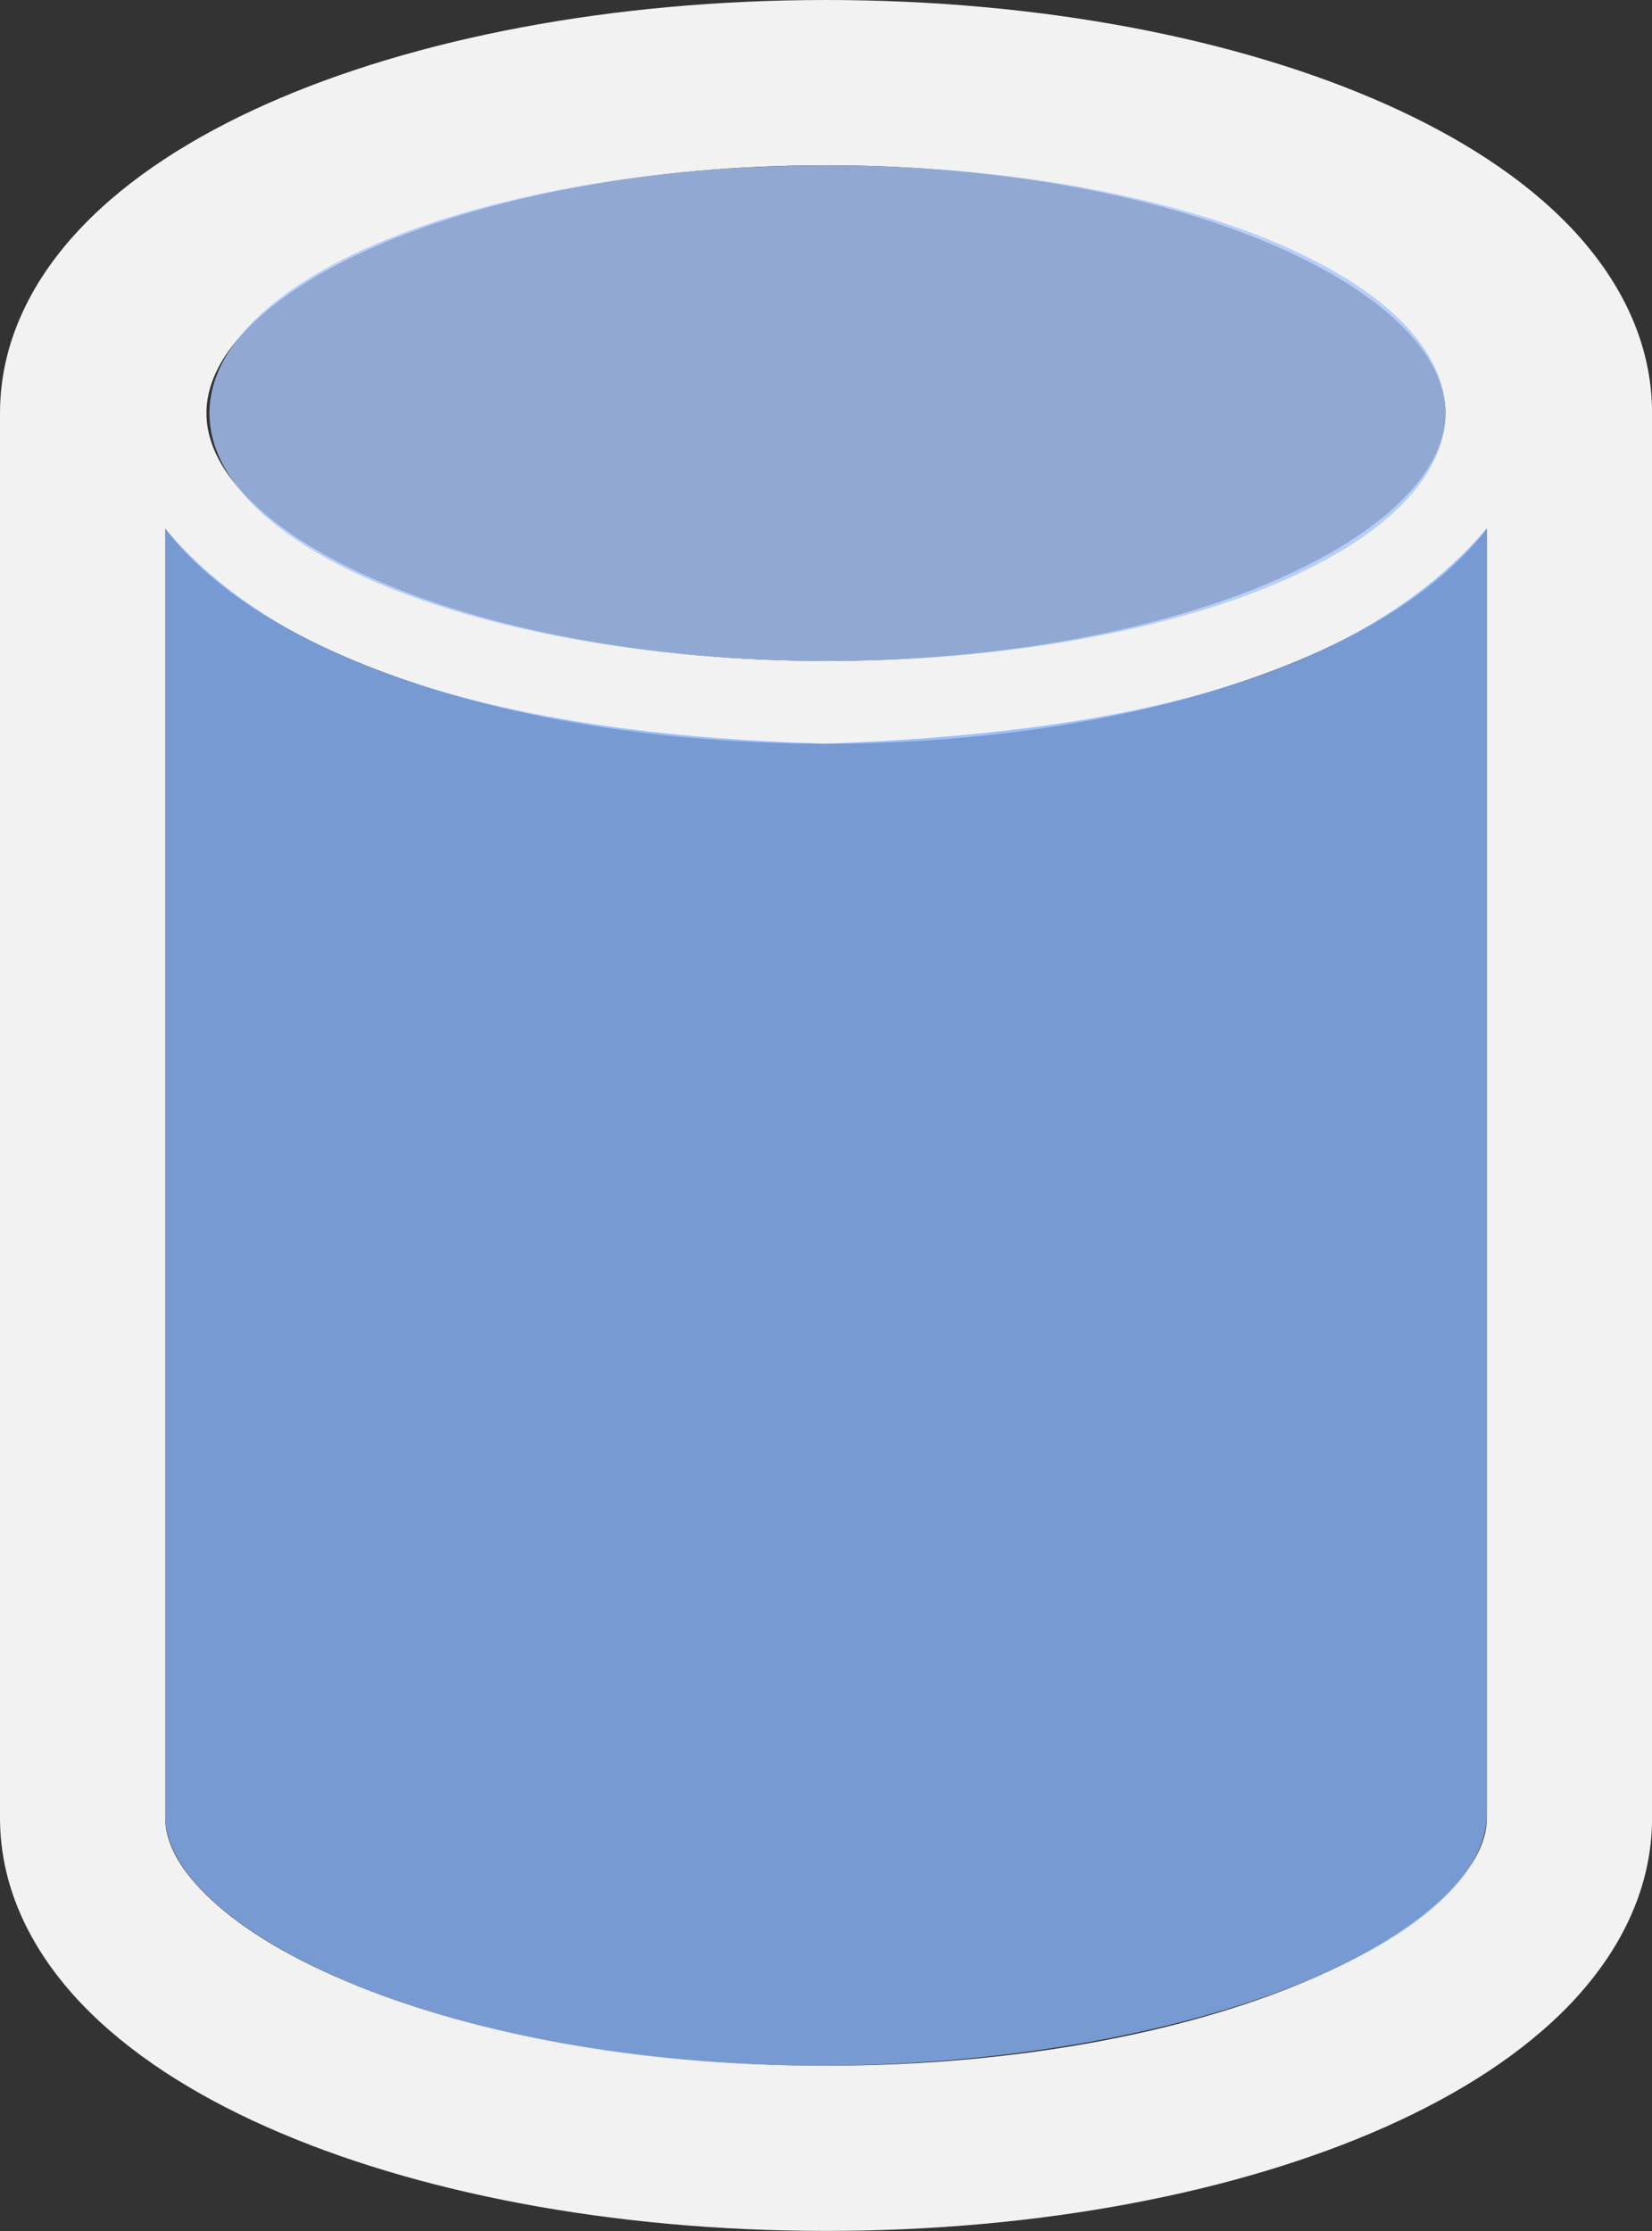 <?xml version="1.0" encoding="UTF-8" standalone="no"?>
<svg
   width="32.614"
   height="44.029"
   viewBox="0 0 21.743 29.353"
   fill="none"
   version="1.1"
   id="svg6"
   xmlns="http://www.w3.org/2000/svg"
   xmlns:svg="http://www.w3.org/2000/svg">
  <rect x="0" y="0" width="21.743" height="29.353" fill="#333333" stroke="none"/>
  <defs
     id="defs10" />
  <path
     fill-rule="evenodd"
     clip-rule="evenodd"
     d="M 10.871,0 C 8.054,0 5.451,0.505 3.511,1.367 2.543,1.798 1.692,2.338 1.069,2.994 0.44,3.654 -1.4482422e-7,4.482 -1.4482422e-7,5.436 V 23.917 c 0,0.954 0.44,1.781 1.069,2.442 0.624,0.655 1.474,1.196 2.443,1.626 1.939,0.862 4.543,1.367 7.36,1.367 2.818,0 5.421,-0.505 7.36,-1.367 0.968,-0.43 1.819,-0.971 2.443,-1.626 0.629,-0.661 1.069,-1.488 1.069,-2.442 V 5.436 c 0,-0.954 -0.44,-1.781 -1.069,-2.442 C 20.051,2.338 19.2,1.798 18.231,1.367 16.292,0.505 13.689,0 10.871,0 Z m 0,2.174 c -2.345,0 -4.442,0.417 -5.932,1.069 -0.746,0.326 -1.316,0.701 -1.691,1.089 -0.373,0.386 -0.531,0.758 -0.531,1.103 0,0.346 0.158,0.718 0.531,1.103 0.375,0.388 0.945,0.763 1.691,1.089 1.49,0.652 3.587,1.069 5.932,1.069 2.345,0 4.442,-0.417 5.932,-1.069 0.746,-0.326 1.316,-0.701 1.691,-1.089 0.373,-0.386 0.531,-0.758 0.531,-1.103 0,-0.346 -0.158,-0.718 -0.531,-1.103 C 18.119,3.944 17.549,3.57 16.803,3.243 15.313,2.591 13.216,2.174 10.871,2.174 Z M 2.174,23.917 V 6.953 c 0.089,0.118 0.187,0.232 0.293,0.342 0.505,0.522 1.209,0.967 2.037,1.33 1.657,0.725 3.909,1.16 6.368,1.16 2.458,0 4.71,-0.435 6.368,-1.16 0.828,-0.362 1.532,-0.808 2.037,-1.33 0.106,-0.109 0.204,-0.223 0.293,-0.342 v 16.964 c 0,0.247 -0.108,0.564 -0.469,0.943 -0.367,0.385 -0.949,0.782 -1.751,1.138 -1.602,0.712 -3.891,1.18 -6.477,1.18 -2.586,0 -4.875,-0.468 -6.477,-1.18 C 3.592,25.642 3.01,25.246 2.644,24.86 2.282,24.481 2.174,24.164 2.174,23.917 Z"
     fill="#f2f2f2"
     id="path4"
     style="stroke-width:1.087" />
  <path
     style="opacity:0.8;fill:#89b4fa;stroke:none;stroke-width:0.667;stroke-linecap:square;paint-order:markers fill stroke"
     d="m 2.174,6.953 v 16.964 c 0.034,1.427 3.55,3.274 8.697,3.261 4.689,-0.031 8.606,-1.588 8.697,-3.261 V 6.953 C 17.801,9.016 14.588,9.649 10.871,9.784 6.475,9.662 3.624,8.692 2.174,6.953 Z"
     id="path913" />
  <ellipse
     style="opacity:0.8;fill:#a9c6fa;fill-opacity:1;stroke:none;stroke-width:0.735;stroke-linecap:square;paint-order:markers fill stroke"
     id="path1063"
     cx="10.891"
     cy="5.436"
     rx="8.134"
     ry="3.261" />
</svg>
